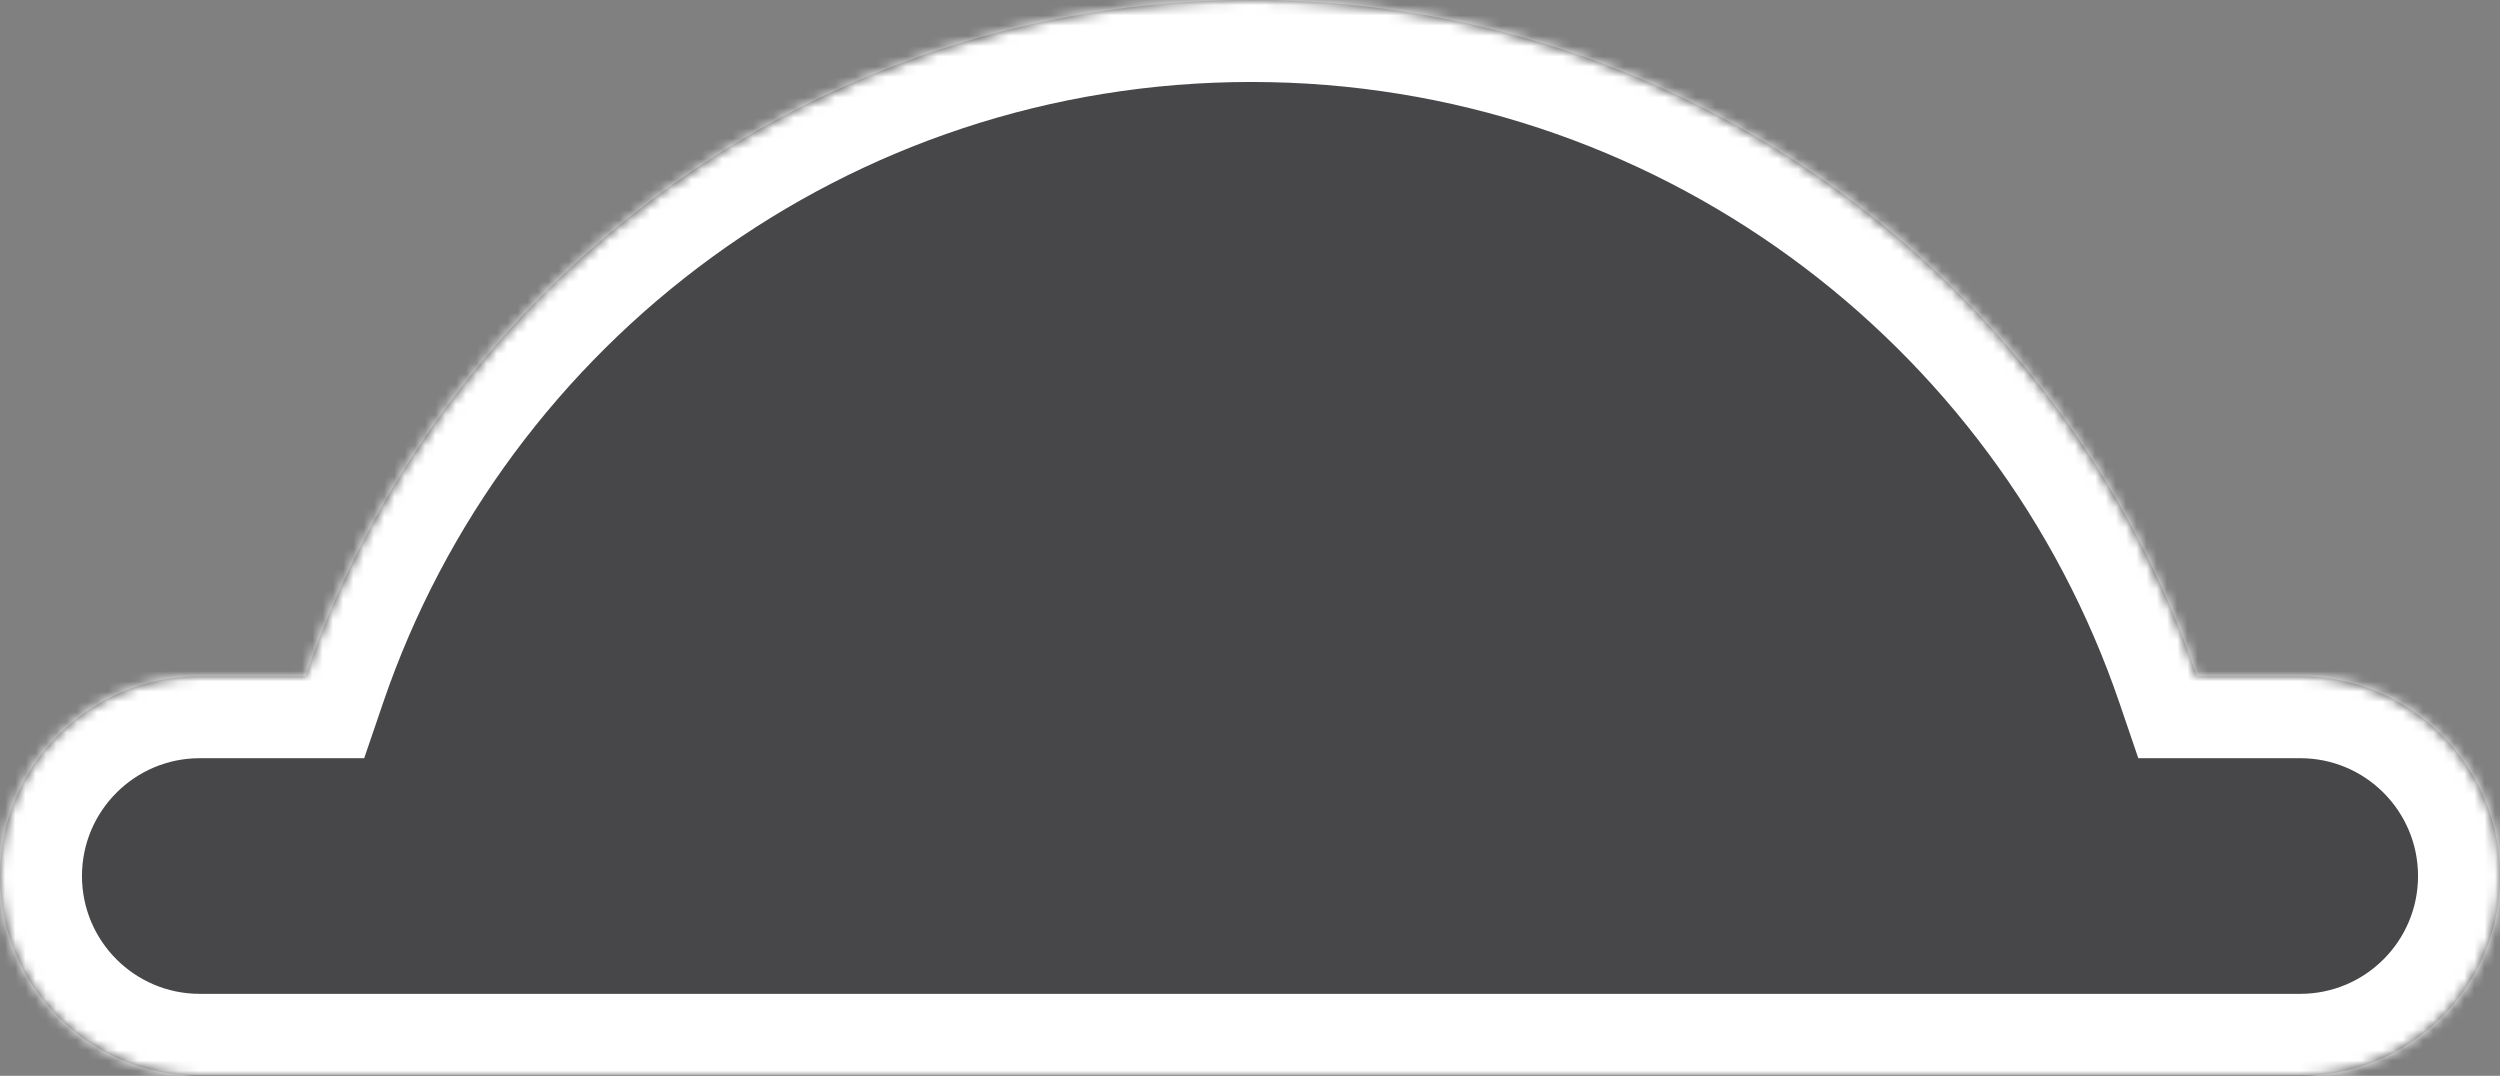 <svg width="244" height="105" viewBox="0 0 244 105" fill="none" xmlns="http://www.w3.org/2000/svg">
<rect x="0" y="0" width="244" height="105" fill="#808080" stroke="none"/>
<mask id="path-1-inside-1" fill="white">
<path fill-rule="evenodd" clip-rule="evenodd" d="M29.822 66H19.5C8.73 66 0 74.73 0 85.5C0 96.27 8.73 105 19.5 105H224.5C235.27 105 244 96.27 244 85.5C244 74.73 235.27 66 224.5 66H214.421C201.323 27.61 164.947 0 122.122 0C79.297 0 42.92 27.61 29.822 66Z"/>
</mask>
<path fill-rule="evenodd" clip-rule="evenodd" d="M29.822 66H19.5C8.73 66 0 74.73 0 85.5C0 96.27 8.73 105 19.5 105H224.5C235.27 105 244 96.27 244 85.5C244 74.73 235.27 66 224.5 66H214.421C201.323 27.61 164.947 0 122.122 0C79.297 0 42.92 27.61 29.822 66Z" fill="#474749"/>
<path d="M29.822 66V74H35.546L37.394 68.583L29.822 66ZM214.421 66L206.85 68.583L208.698 74H214.421V66ZM19.5 74H29.822V58H19.5V74ZM8 85.5C8 79.149 13.149 74 19.5 74V58C4.312 58 -8 70.312 -8 85.5H8ZM19.5 97C13.149 97 8 91.851 8 85.5H-8C-8 100.688 4.312 113 19.5 113V97ZM224.5 97H19.5V113H224.5V97ZM236 85.5C236 91.851 230.851 97 224.5 97V113C239.688 113 252 100.688 252 85.5H236ZM224.5 74C230.851 74 236 79.149 236 85.5H252C252 70.312 239.688 58 224.5 58V74ZM214.421 74H224.5V58H214.421V74ZM221.992 63.417C207.823 21.886 168.473 -8 122.122 -8V8C161.42 8 194.823 33.333 206.85 68.583L221.992 63.417ZM122.122 -8C75.77 -8 36.42 21.886 22.251 63.417L37.394 68.583C49.421 33.333 82.823 8 122.122 8V-8Z" fill="white" mask="url(#path-1-inside-1)"/>
</svg>

